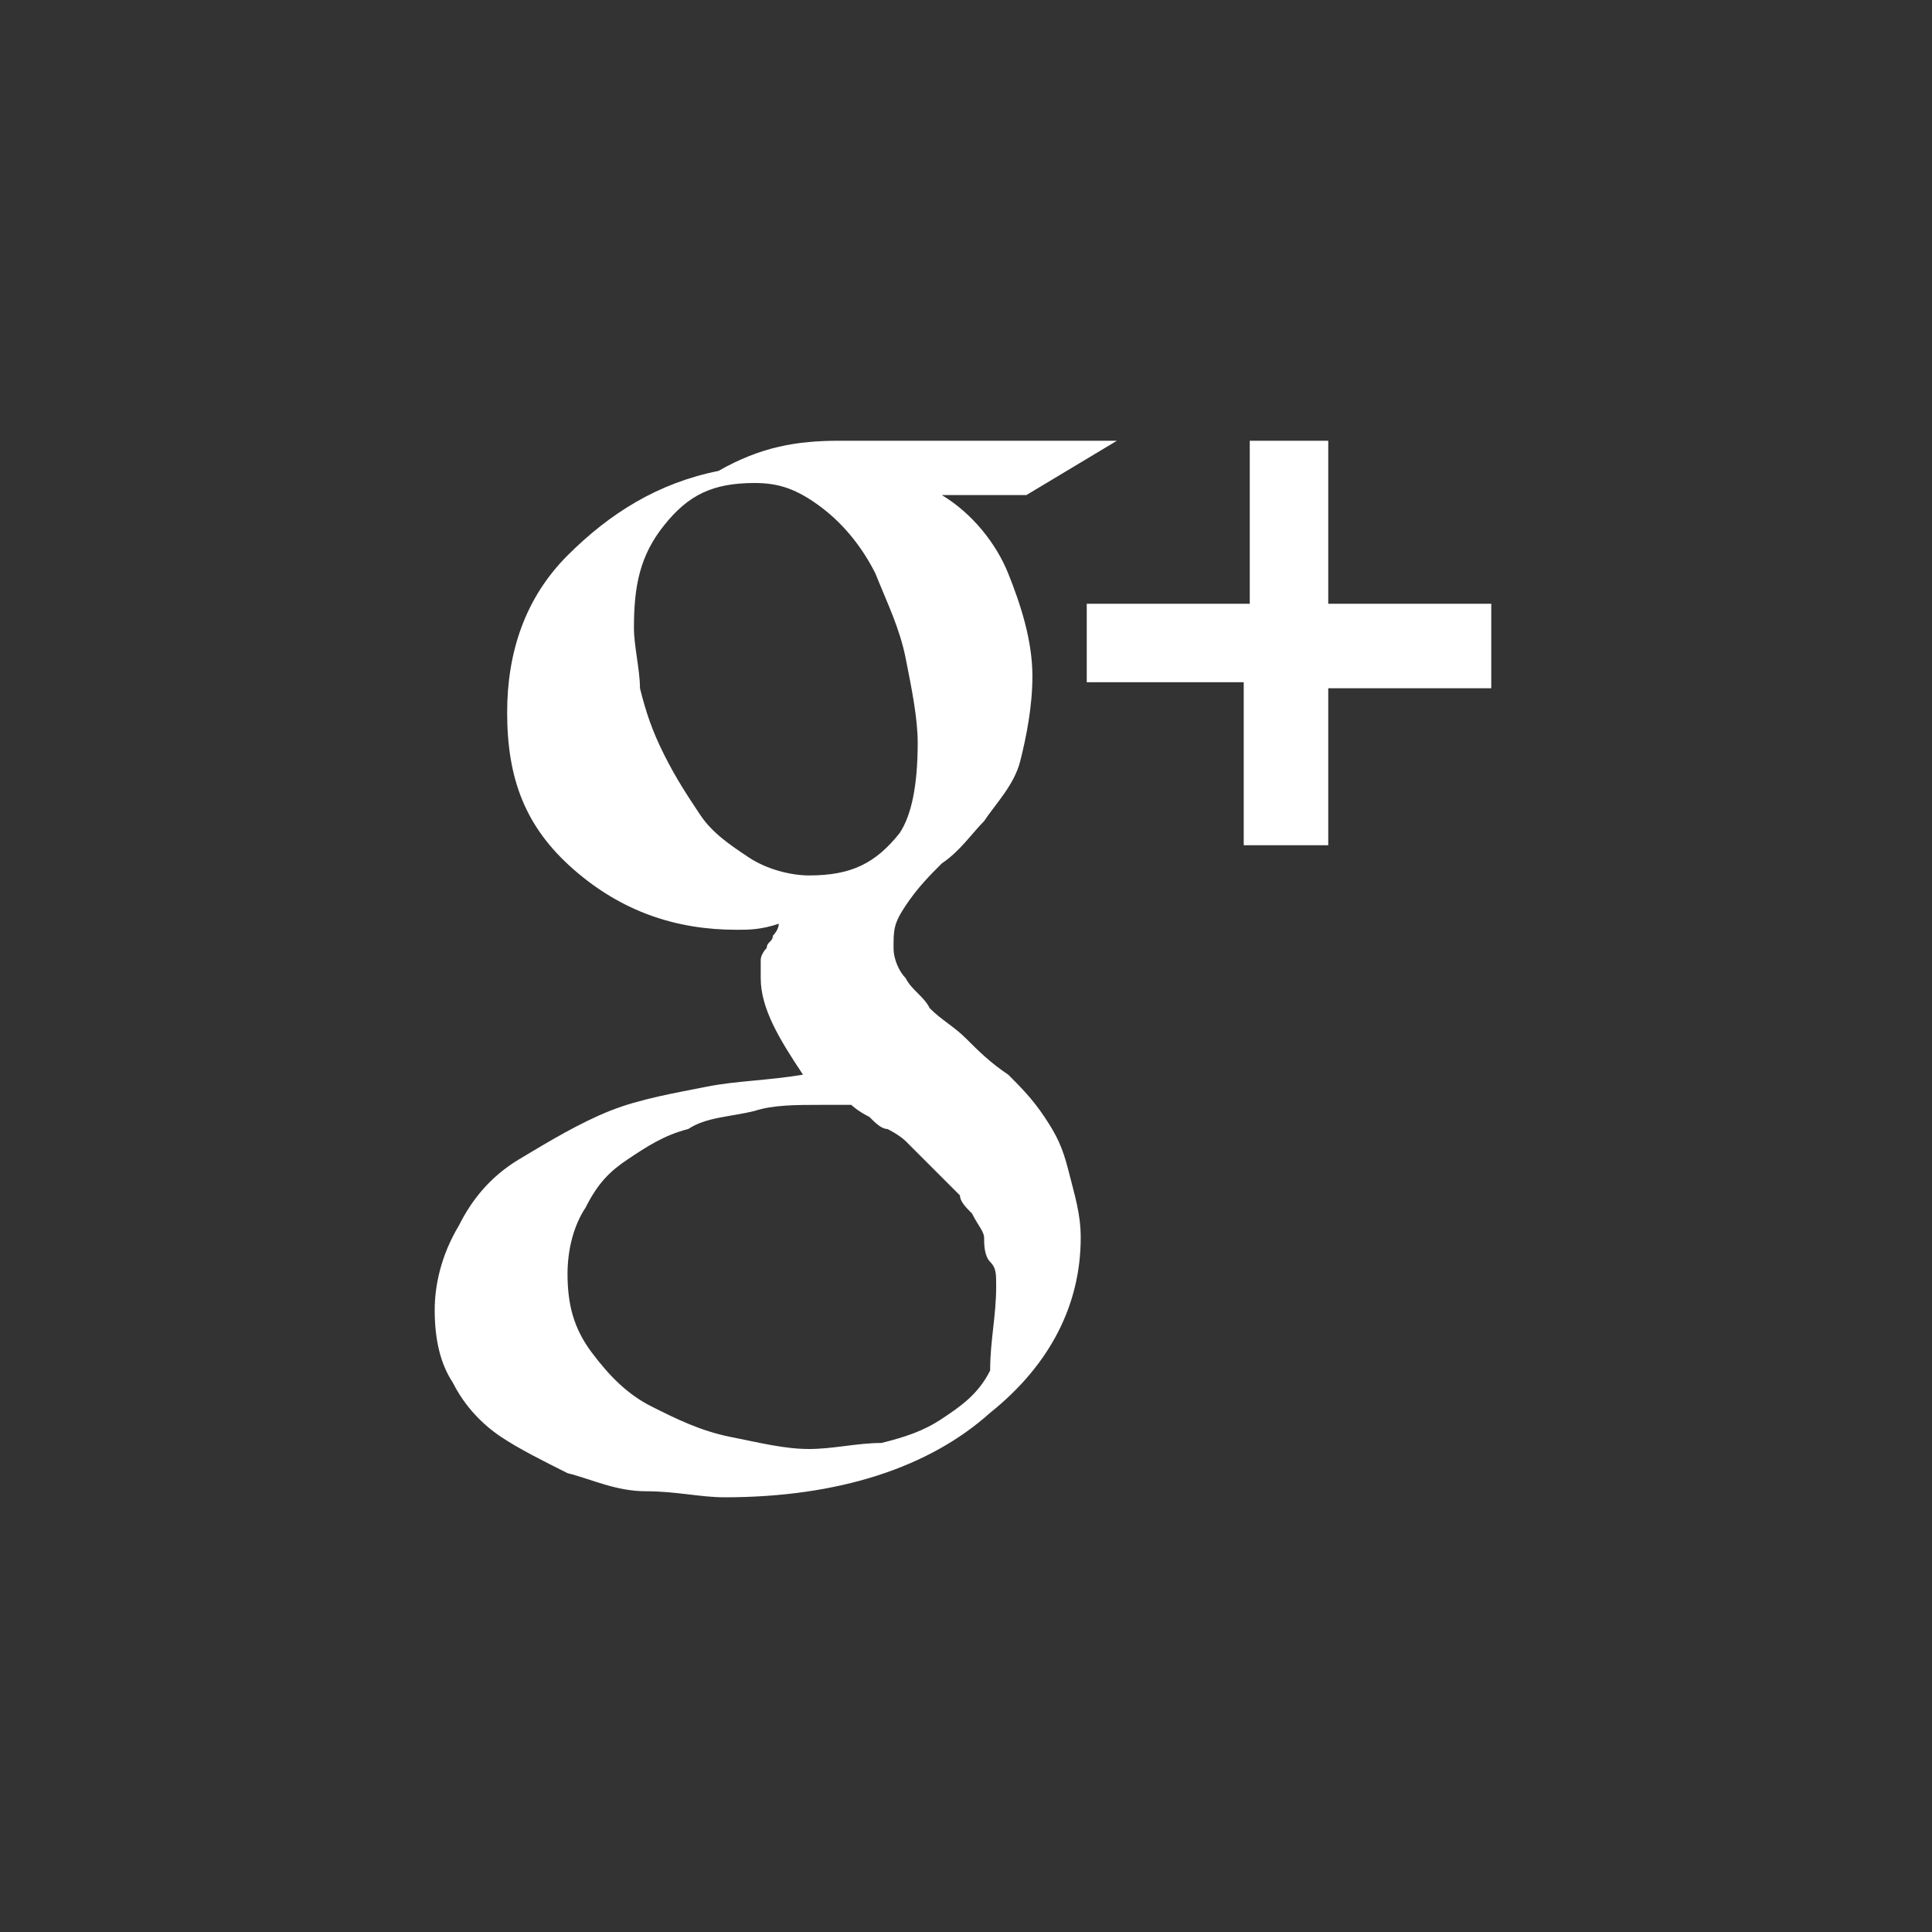 <svg xmlns="http://www.w3.org/2000/svg" viewBox="0 0 32 32"><rect x="0" y="0" width="32" height="32" fill="#333333" stroke="none"/><path d="M16.5 21.3c0-.2 0-.3-.1-.4-.1-.1-.1-.3-.1-.4s-.1-.2-.2-.4c-.1-.1-.2-.2-.2-.3l-.3-.3-.3-.3-.3-.3c-.1-.1-.3-.2-.3-.2-.1 0-.2-.1-.3-.2-.2-.1-.3-.2-.3-.2h-.5c-.4 0-.8 0-1.1.1-.4.1-.8.1-1.1.3-.4.1-.7.3-1 .5-.3.2-.5.4-.7.8-.2.3-.3.7-.3 1.1 0 .5.1.9.4 1.3.3.4.6.7 1 .9.4.2.8.4 1.3.5s.9.2 1.3.2.8-.1 1.2-.1c.4-.1.7-.2 1-.4.3-.2.6-.4.8-.8 0-.5.1-.9.1-1.4zm-1.3-9c0-.4-.1-.9-.2-1.4-.1-.5-.3-.9-.5-1.4-.2-.4-.5-.8-.9-1.1s-.7-.4-1.1-.4c-.7 0-1.1.2-1.5.7-.4.5-.5 1-.5 1.7 0 .3.1.7.1 1 .1.4.2.7.4 1.1.2.4.4.7.6 1 .2.3.5.5.8.7s.7.3 1 .3c.7 0 1.1-.2 1.5-.7.2-.3.3-.8.3-1.5zm-1.3-5h4.6l-1.5.9h-1.4c.5.3.9.8 1.1 1.3s.4 1.1.4 1.7c0 .5-.1 1-.2 1.4s-.4.7-.6 1c-.2.2-.4.5-.7.7-.2.2-.4.4-.6.7s-.2.4-.2.7c0 .2.1.4.2.5.1.2.3.3.4.5.2.2.4.3.6.5.2.2.4.4.7.6.2.2.4.4.6.7.2.3.3.5.4.9s.2.7.2 1.1c0 1.1-.5 2.1-1.5 2.9-1 .9-2.5 1.4-4.4 1.4-.4 0-.8-.1-1.3-.1s-.9-.2-1.3-.3c-.4-.2-.8-.4-1.1-.6-.3-.2-.6-.5-.8-.9-.2-.3-.3-.7-.3-1.2 0-.4.1-.9.4-1.4.2-.4.5-.8 1-1.1s1-.6 1.5-.8 1.1-.3 1.6-.4c.5-.1 1-.1 1.6-.2-.4-.6-.7-1.1-.7-1.6v-.3c0-.1.1-.2.1-.2 0-.1.1-.1.1-.2.1-.1.1-.2.1-.2-.3.1-.5.1-.7.1-1 0-1.9-.3-2.7-1-.8-.7-1.1-1.5-1.1-2.6 0-1 .3-1.9 1-2.6.7-.7 1.5-1.2 2.5-1.4.7-.4 1.3-.5 2-.5zM24.7 10v1.4H22V14h-1.4v-2.7H18V10h2.7V7.3H22V10h2.7z" fill="#fff"/></svg>